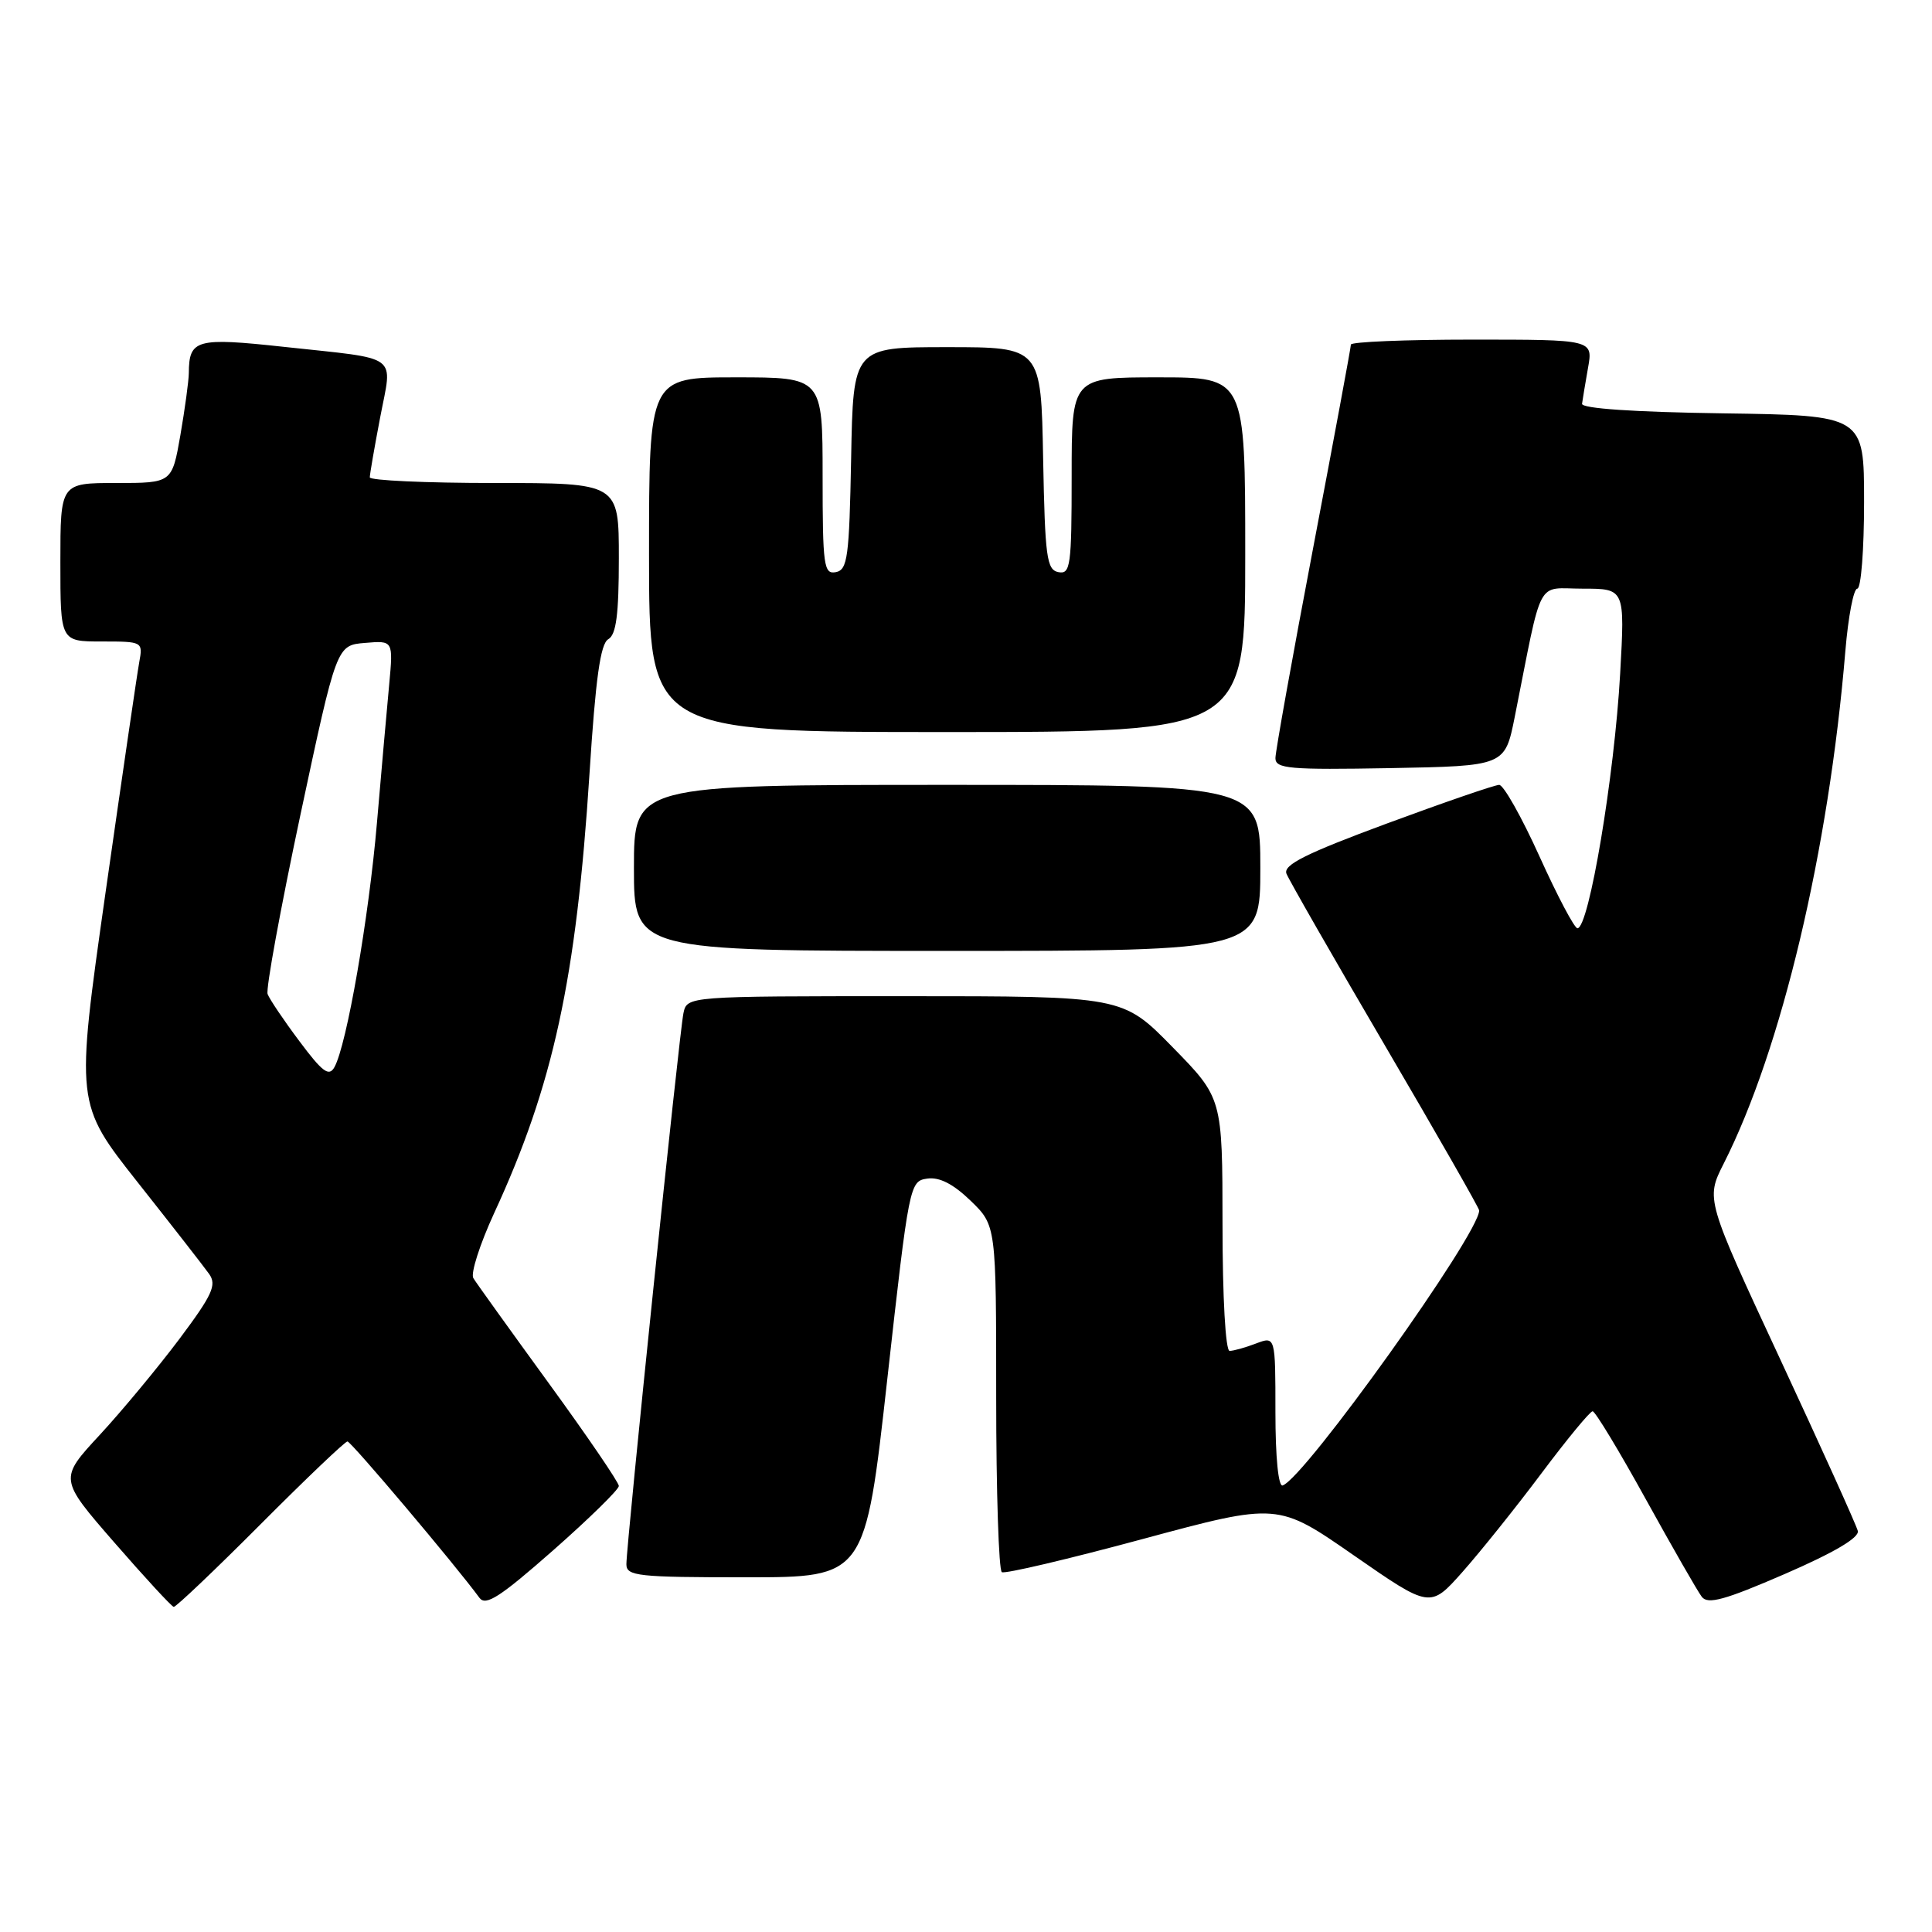 <?xml version="1.0" encoding="UTF-8" standalone="no"?>
<!DOCTYPE svg PUBLIC "-//W3C//DTD SVG 1.1//EN" "http://www.w3.org/Graphics/SVG/1.1/DTD/svg11.dtd" >
<svg xmlns="http://www.w3.org/2000/svg" xmlns:xlink="http://www.w3.org/1999/xlink" version="1.1" viewBox="0 0 256 256">
 <g >
 <path fill="currentColor"
d=" M 34.50 202.00 C 40.53 195.95 45.72 191.00 46.04 191.00 C 46.52 191.00 60.35 207.38 63.53 211.72 C 64.36 212.85 66.27 211.61 73.28 205.44 C 78.08 201.21 82.00 197.37 82.00 196.90 C 82.00 196.43 77.82 190.30 72.71 183.28 C 67.60 176.25 63.10 169.99 62.72 169.36 C 62.34 168.74 63.58 164.87 65.47 160.76 C 73.31 143.79 76.36 129.75 78.11 102.53 C 78.92 89.88 79.56 85.29 80.60 84.70 C 81.65 84.10 82.00 81.43 82.00 73.95 C 82.00 64.00 82.00 64.00 65.50 64.00 C 56.42 64.00 49.00 63.66 49.00 63.25 C 49.00 62.84 49.62 59.25 50.38 55.28 C 52.00 46.77 53.21 47.65 37.63 45.96 C 26.02 44.70 25.05 44.96 25.02 49.42 C 25.01 50.47 24.50 54.19 23.90 57.67 C 22.79 64.00 22.79 64.00 15.40 64.00 C 8.00 64.00 8.00 64.00 8.00 74.50 C 8.00 85.00 8.00 85.00 13.47 85.00 C 18.90 85.00 18.95 85.02 18.45 87.75 C 18.17 89.26 16.16 103.04 13.97 118.37 C 10.01 146.24 10.01 146.24 18.25 156.67 C 22.79 162.41 27.05 167.87 27.72 168.82 C 28.74 170.27 28.14 171.58 23.77 177.42 C 20.93 181.20 16.18 186.93 13.22 190.13 C 7.82 195.96 7.82 195.96 15.16 204.40 C 19.20 209.04 22.73 212.87 23.02 212.92 C 23.30 212.96 28.47 208.05 34.50 202.00 Z  M 204.23 195.25 C 207.63 190.71 210.69 187.00 211.03 187.00 C 211.37 187.00 214.54 192.24 218.07 198.64 C 221.61 205.05 224.95 210.88 225.50 211.59 C 226.30 212.63 228.54 212.01 236.50 208.56 C 243.02 205.73 246.38 203.75 246.17 202.86 C 245.99 202.11 241.38 191.92 235.93 180.20 C 226.02 158.90 226.02 158.90 228.39 154.20 C 236.07 139.04 242.33 112.67 244.52 86.25 C 244.90 81.71 245.61 78.00 246.10 78.00 C 246.60 78.00 247.00 72.83 247.00 66.52 C 247.00 55.04 247.00 55.04 228.25 54.77 C 216.49 54.60 209.55 54.13 209.63 53.50 C 209.70 52.95 210.06 50.81 210.42 48.75 C 211.09 45.00 211.09 45.00 195.05 45.00 C 186.22 45.00 179.00 45.30 179.00 45.66 C 179.00 46.03 176.75 58.15 174.00 72.60 C 171.25 87.05 169.00 99.59 169.00 100.46 C 169.00 101.86 170.86 102.02 184.21 101.78 C 199.41 101.50 199.41 101.50 200.71 95.00 C 204.47 76.10 203.46 78.00 209.72 78.00 C 215.31 78.00 215.31 78.00 214.68 89.25 C 213.92 102.86 210.54 123.00 209.02 123.00 C 208.62 123.00 206.36 118.72 204.00 113.50 C 201.64 108.28 199.23 104.00 198.65 104.00 C 198.08 104.00 191.37 106.31 183.74 109.13 C 173.04 113.09 170.02 114.60 170.46 115.76 C 170.78 116.58 176.65 126.83 183.52 138.55 C 190.38 150.26 196.00 160.09 196.00 160.39 C 196.00 163.50 172.91 195.81 169.96 196.83 C 169.39 197.03 169.00 193.12 169.00 187.11 C 169.00 177.05 169.00 177.05 166.43 178.02 C 165.02 178.56 163.45 179.00 162.93 179.00 C 162.39 179.00 161.99 171.96 161.99 162.25 C 161.98 145.50 161.98 145.50 155.37 138.75 C 148.76 132.00 148.76 132.00 119.90 132.00 C 91.04 132.00 91.04 132.00 90.56 134.25 C 90.02 136.77 83.00 204.57 83.00 207.27 C 83.00 208.84 84.50 209.00 98.82 209.00 C 114.64 209.00 114.64 209.00 117.57 182.75 C 120.46 156.88 120.53 156.50 122.87 156.17 C 124.48 155.94 126.31 156.88 128.62 159.11 C 132.00 162.39 132.00 162.39 132.00 185.14 C 132.00 197.65 132.34 208.08 132.75 208.32 C 133.16 208.57 141.56 206.59 151.41 203.93 C 169.32 199.10 169.32 199.10 179.41 206.11 C 189.50 213.11 189.50 213.11 193.77 208.31 C 196.12 205.66 200.83 199.79 204.23 195.25 Z  M 167.00 115.00 C 167.00 104.00 167.00 104.00 125.50 104.00 C 84.00 104.00 84.00 104.00 84.00 115.00 C 84.00 126.00 84.00 126.00 125.50 126.00 C 167.00 126.00 167.00 126.00 167.00 115.00 Z  M 165.00 73.50 C 165.00 50.00 165.00 50.00 153.50 50.00 C 142.00 50.00 142.00 50.00 142.00 63.07 C 142.00 74.99 141.84 76.12 140.25 75.81 C 138.69 75.51 138.47 73.85 138.22 60.74 C 137.95 46.00 137.95 46.00 125.50 46.00 C 113.05 46.00 113.05 46.00 112.78 60.74 C 112.53 73.85 112.31 75.51 110.75 75.81 C 109.16 76.12 109.00 74.99 109.00 63.07 C 109.00 50.00 109.00 50.00 97.50 50.00 C 86.00 50.00 86.00 50.00 86.00 73.50 C 86.00 97.00 86.00 97.00 125.50 97.00 C 165.00 97.00 165.00 97.00 165.00 73.50 Z  M 39.67 137.96 C 37.60 135.20 35.71 132.39 35.46 131.72 C 35.21 131.05 37.17 120.38 39.80 108.00 C 44.60 85.50 44.60 85.50 48.36 85.19 C 52.11 84.87 52.11 84.87 51.57 90.69 C 51.27 93.88 50.54 102.12 49.95 109.00 C 48.87 121.64 45.94 138.50 44.31 141.41 C 43.59 142.70 42.73 142.06 39.67 137.96 Z "/>
</g>
</svg>